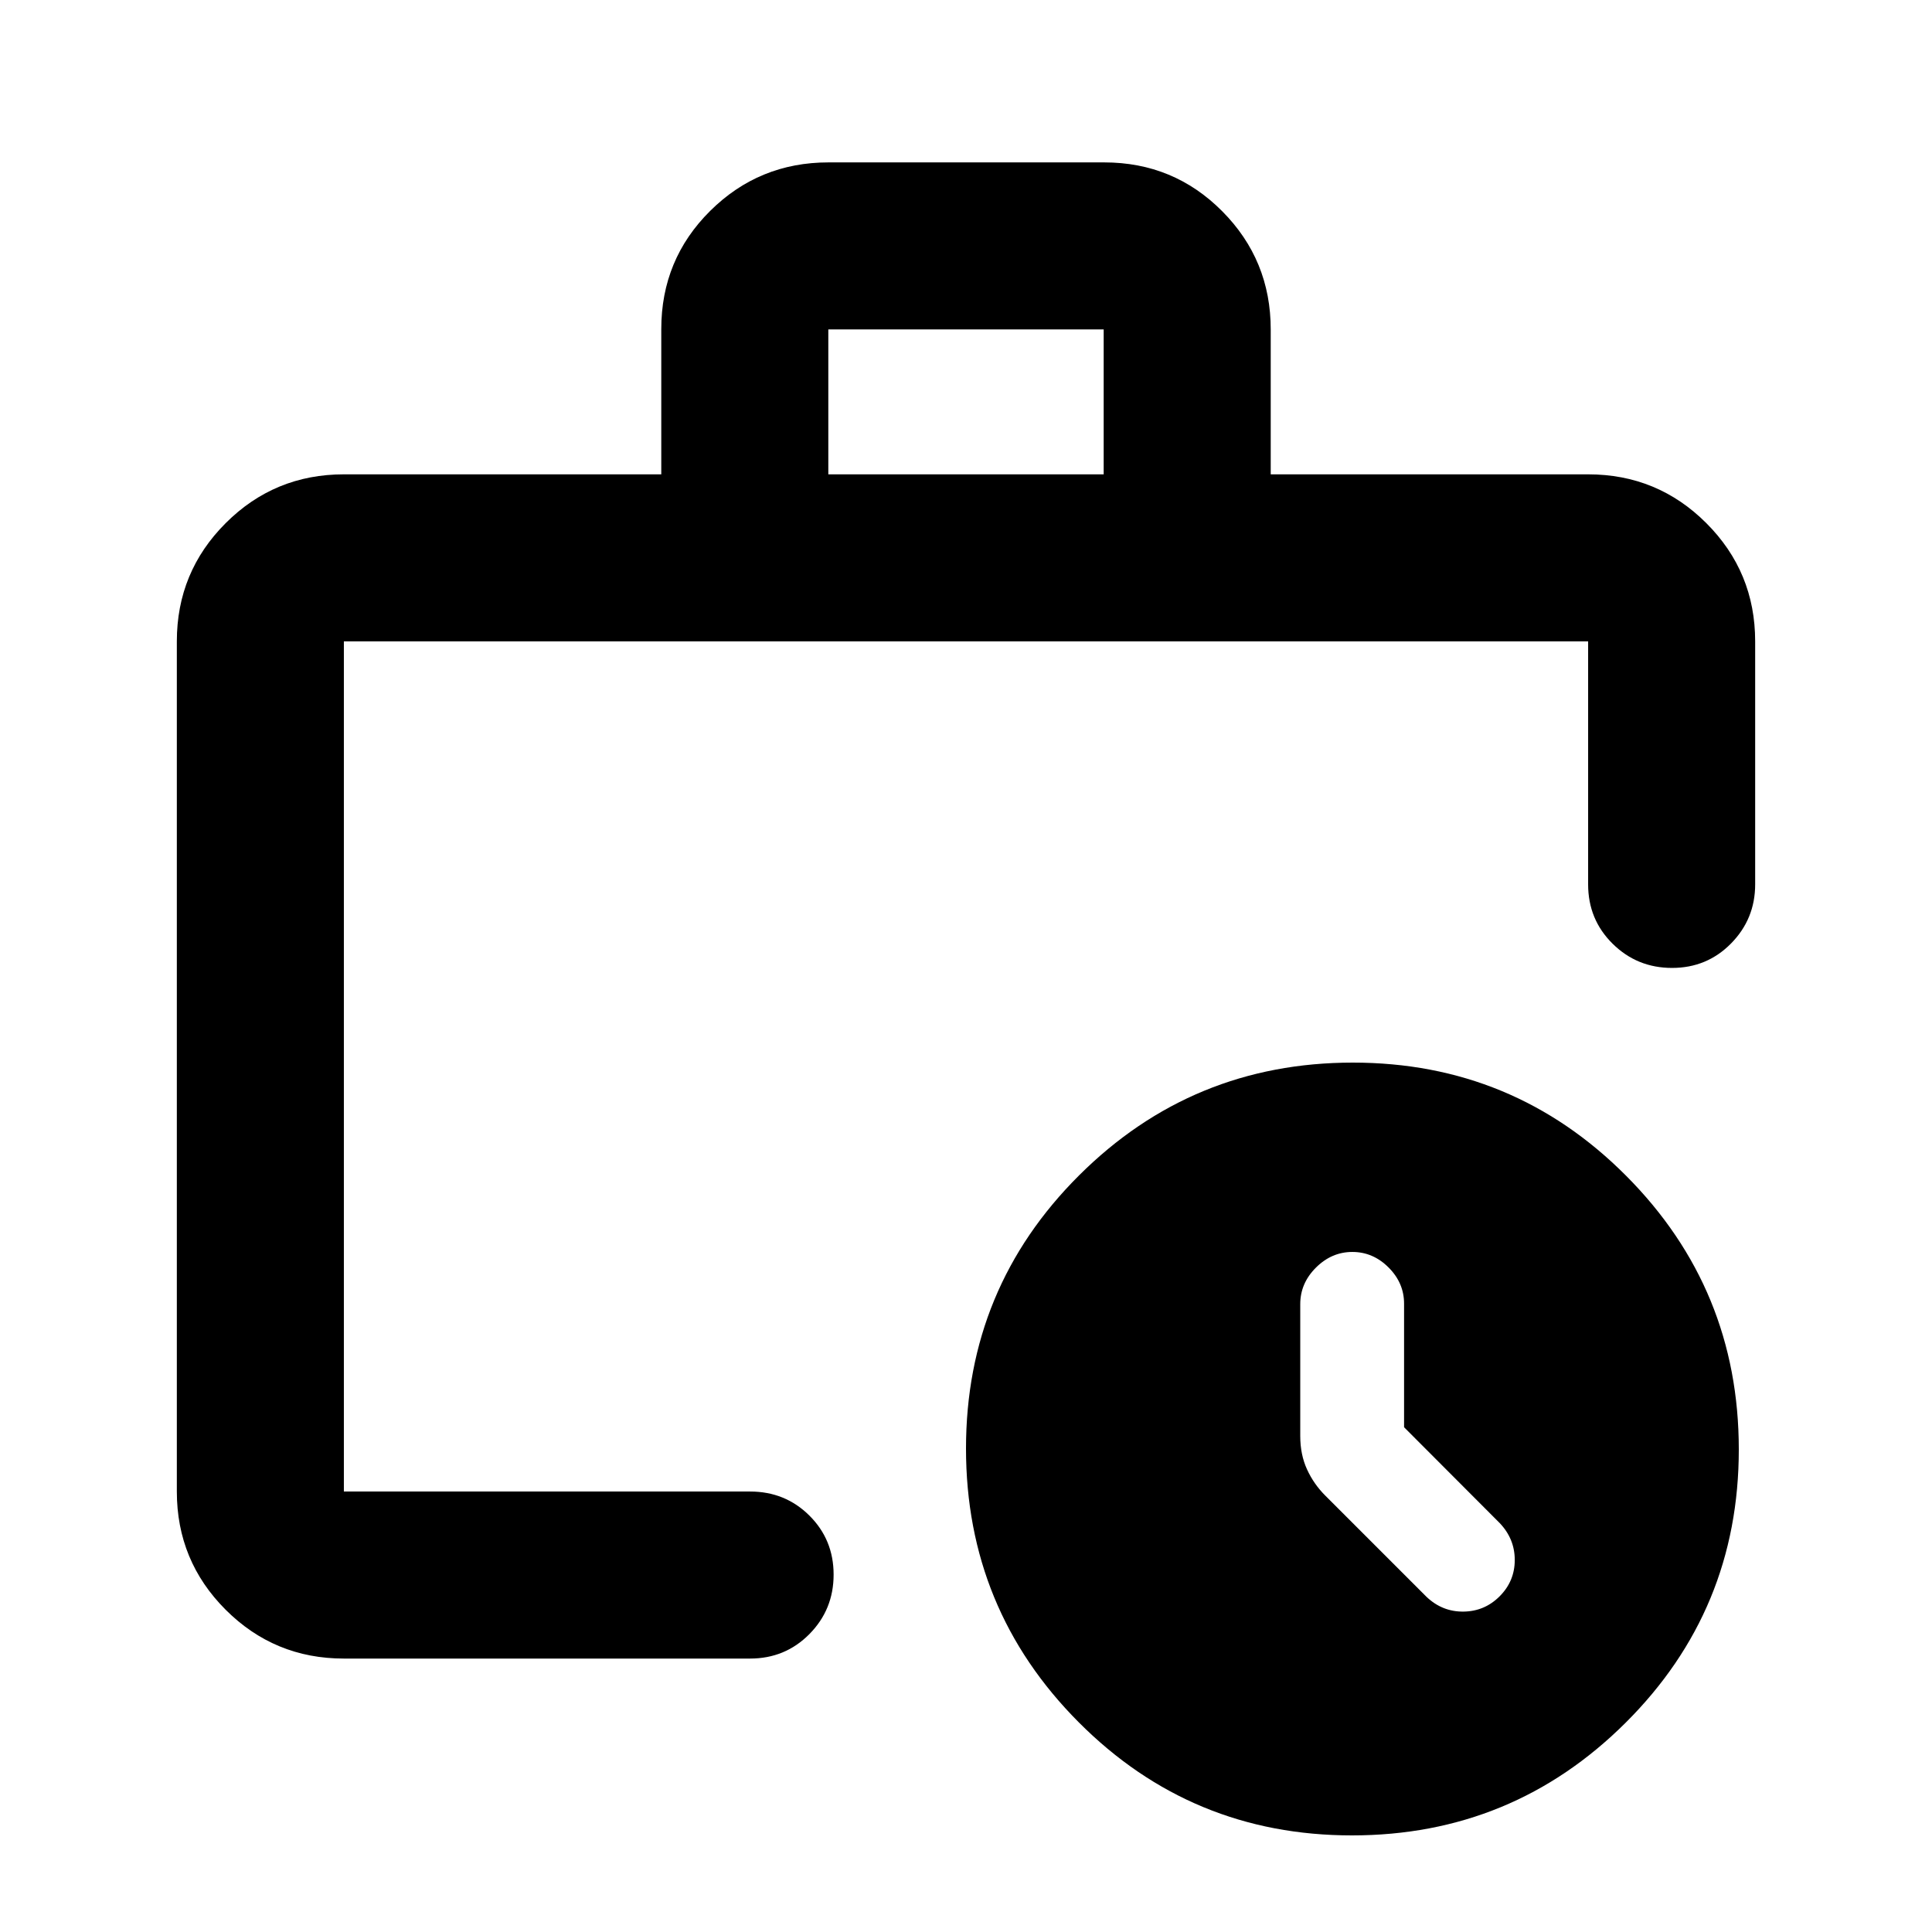 <svg xmlns="http://www.w3.org/2000/svg" height="20" viewBox="0 -960 960 960" width="20"><path d="M170.87-218.87v-422.434 422.434-8.043 8.043Zm0 83.001q-34.483 0-58.742-24.259T87.869-218.87v-422.434q0-34.483 24.259-58.742 24.259-24.258 58.742-24.258h157.717v-72.213q0-34.57 24.284-58.679 24.285-24.109 58.804-24.109h137.002q34.519 0 58.627 24.259 24.109 24.259 24.109 58.742v72H789.13q34.483 0 58.742 24.258 24.259 24.259 24.259 58.742v120.76q0 17.153-11.964 29.327-11.963 12.174-29.326 12.174t-29.537-12.024q-12.174-12.024-12.174-29.477v-120.76H170.87v422.434h201.847q17.453 0 29.477 11.964 12.024 11.963 12.024 29.326t-12.024 29.537q-12.024 12.174-29.477 12.174H170.87Zm240.717-588.435h136.826v-72H411.587v72ZM671.774-48Q592-48 536-104.226t-56-136Q480-320 536.226-376t136-56Q752-432 808-375.774t56 136Q864-160 807.774-104t-136 56Zm25.9-202.818v-61.421q0-10.27-7.712-17.972-7.713-7.702-17.996-7.702-10.283 0-18.081 7.774T646.087-312v65.565q0 9.196 3.359 16.55 3.358 7.354 9.167 13.128l50.191 50.192q7.842 7.478 18.378 7.359 10.535-.12 18.014-7.632 7.478-7.513 7.478-18.014 0-10.502-7.478-18.344l-47.522-47.622Z"/></svg>
